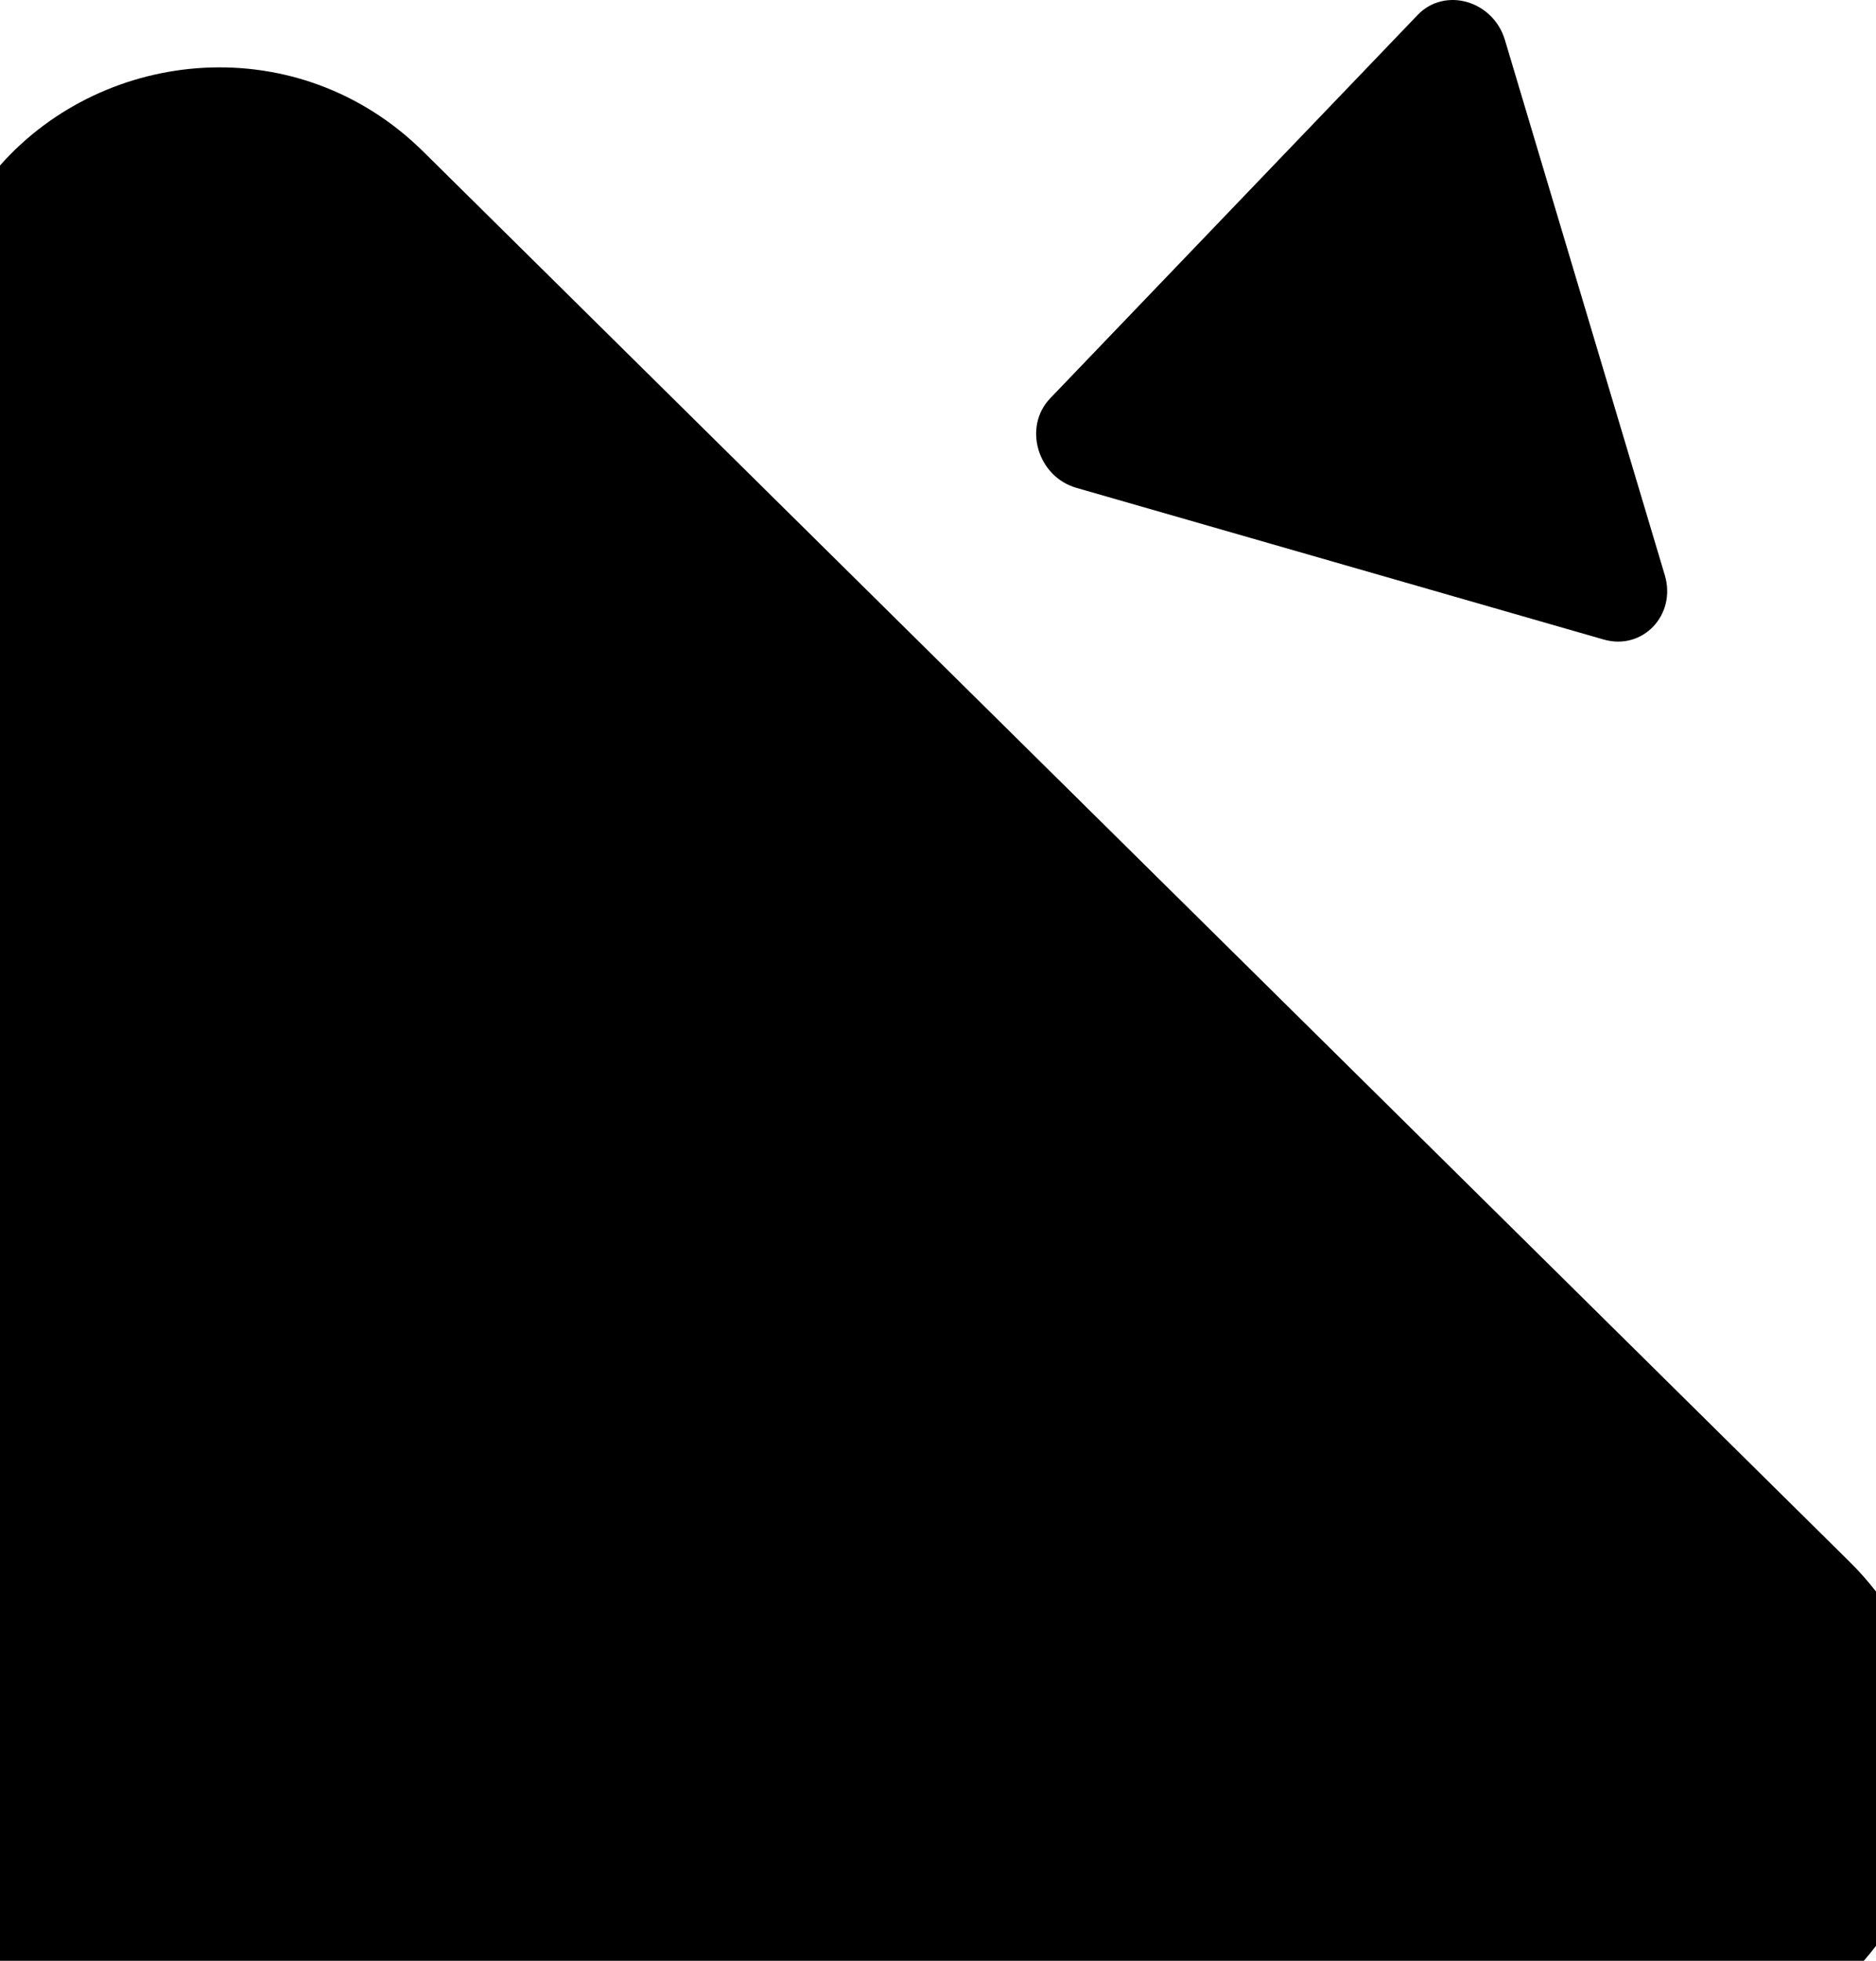 <svg viewBox="0 0 358 374" xmlns="http://www.w3.org/2000/svg">
<path d="M270.534 2.851C275.714 -2.551 284.936 0.1 287.19 7.639L317.693 109.698C319.96 117.285 313.478 124.122 306.044 121.985L205.415 93.053C197.981 90.916 195.194 81.414 200.407 75.978L270.534 2.851Z"/>
<path d="M355.675 374H0V31.567C20.06 8.899 56.982 5.406 80.789 28.932L352.956 297.888C354.798 299.708 356.478 301.606 358 303.568V371.151C357.259 372.124 356.483 373.074 355.675 374Z"/>
</svg>
